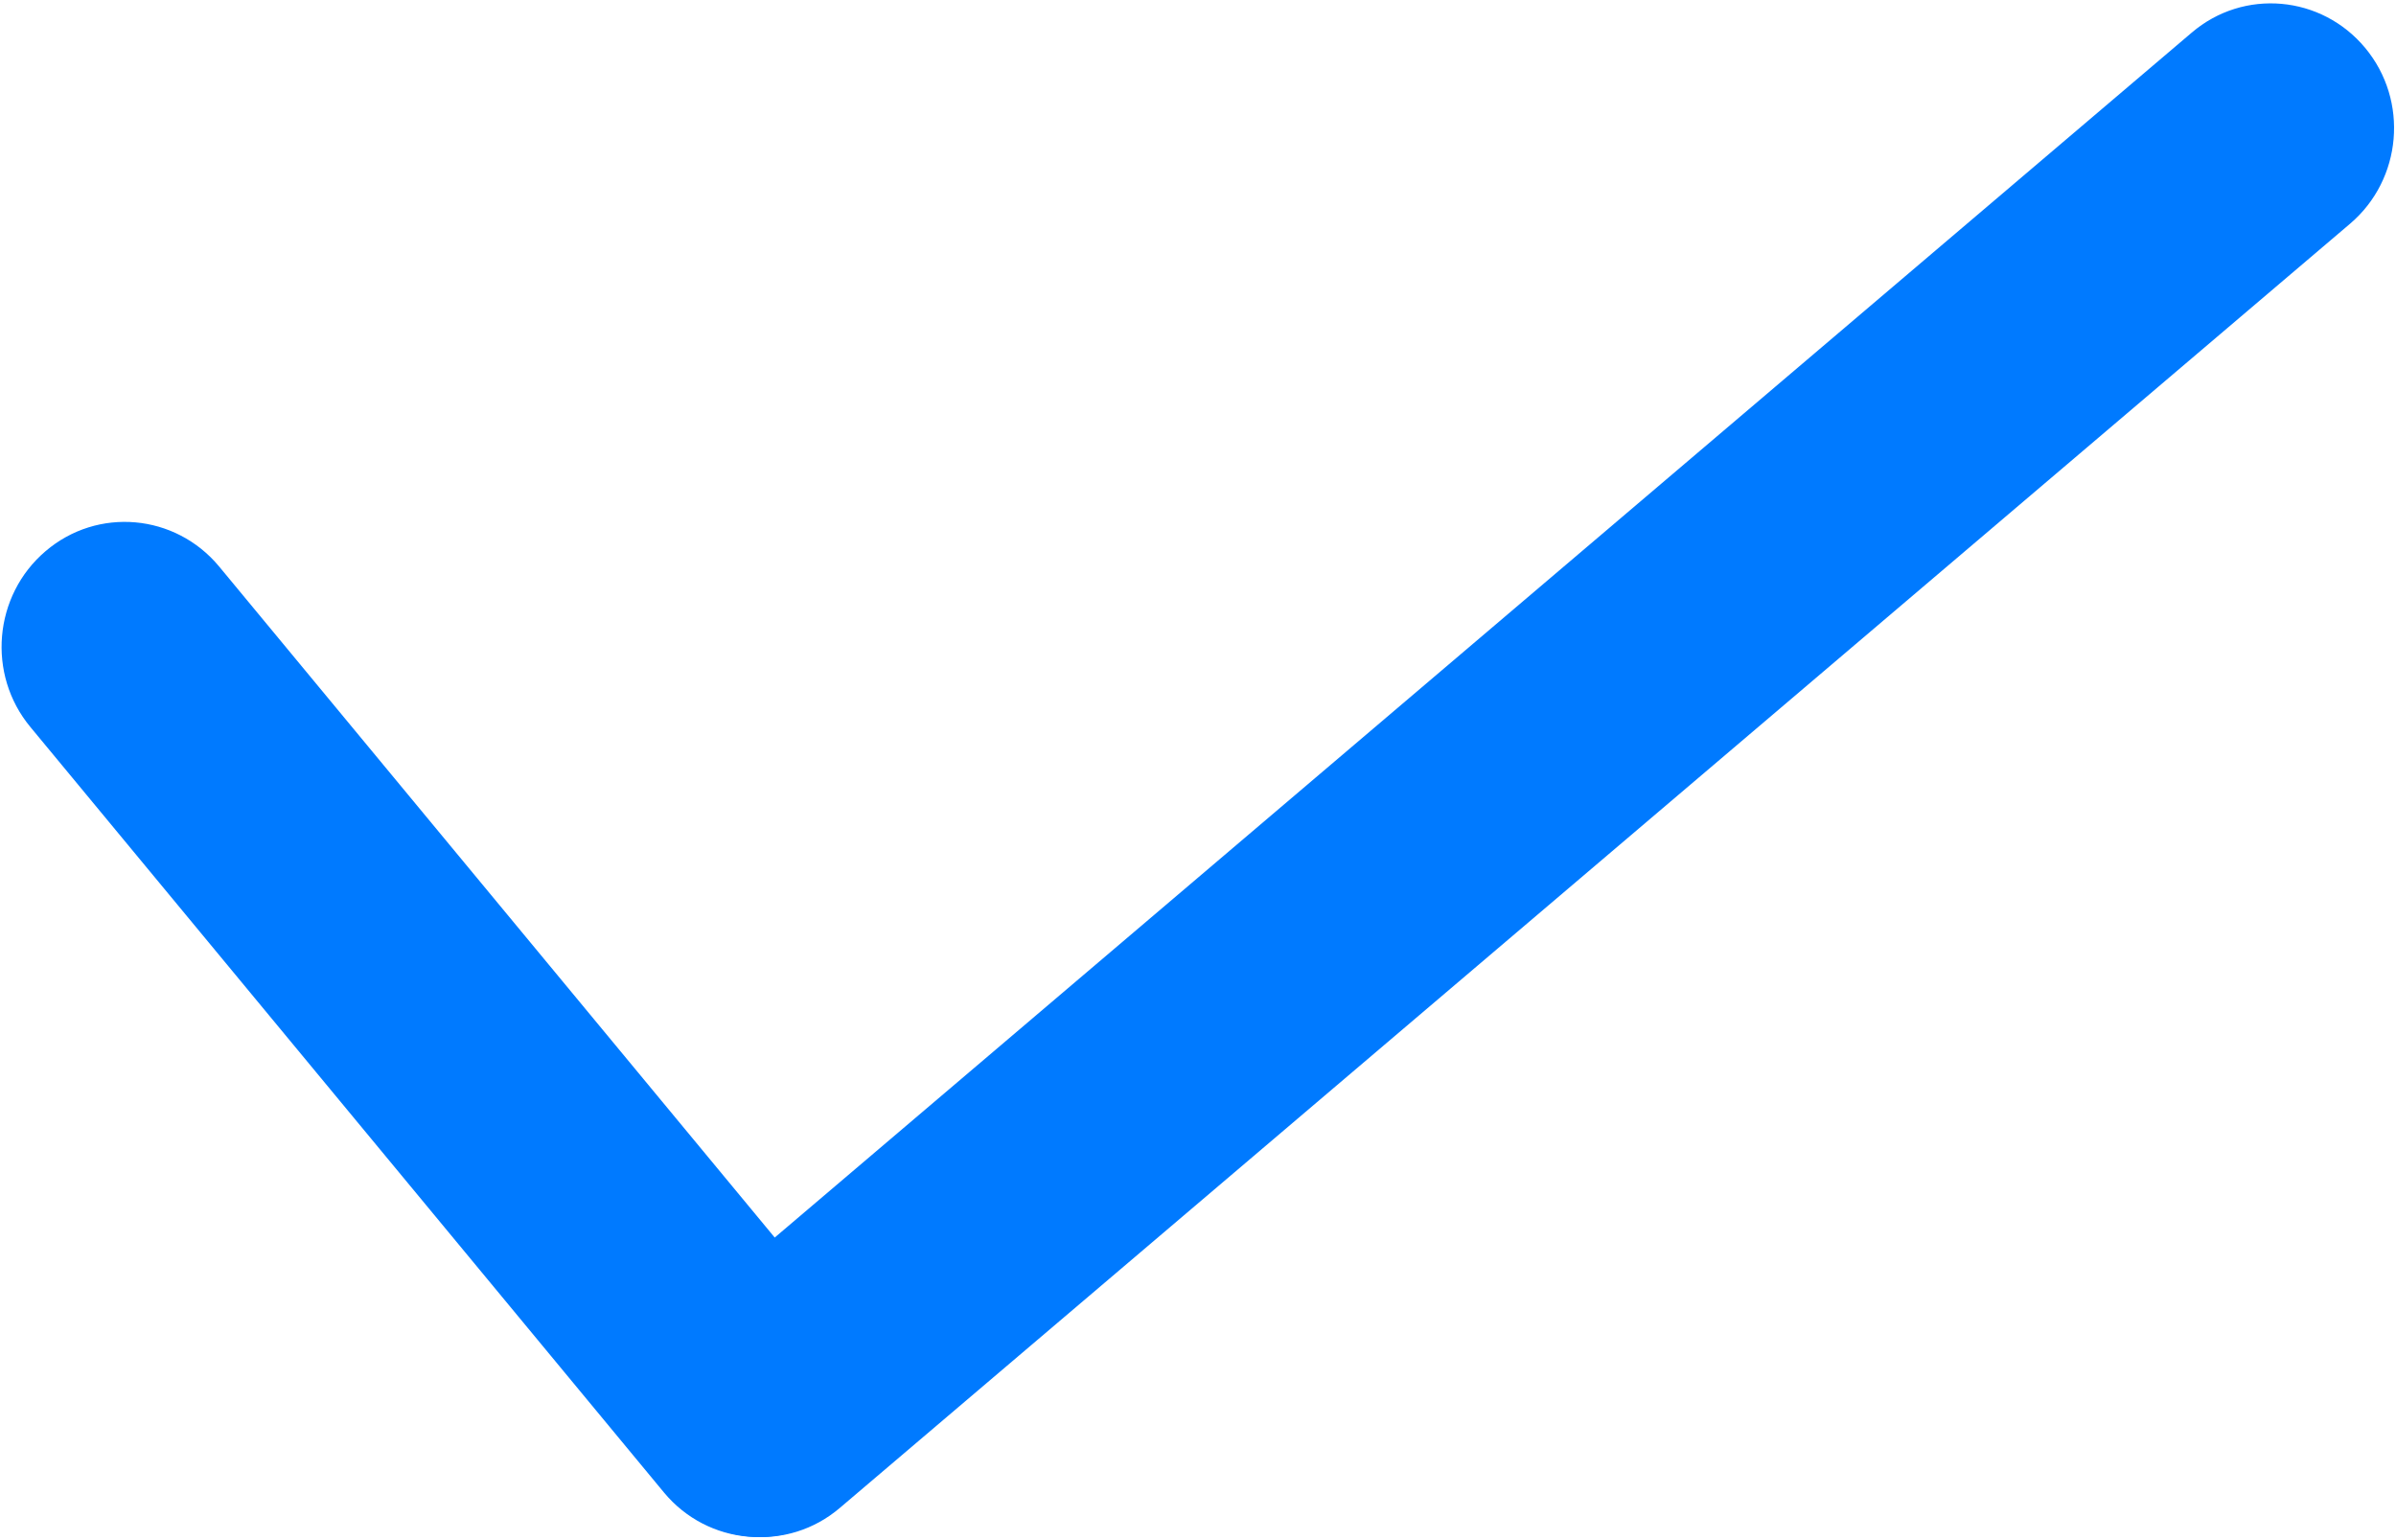 <?xml version="1.0" encoding="UTF-8"?>
<svg width="14px" height="9px" viewBox="0 0 14 9" version="1.1" xmlns="http://www.w3.org/2000/svg" xmlns:xlink="http://www.w3.org/1999/xlink">
    <!-- Generator: Sketch 52.6 (67491) - http://www.bohemiancoding.com/sketch -->
    <title>对勾-蓝色@2x</title>
    <desc>Created with Sketch.</desc>
    <g id="Page-1" stroke="none" stroke-width="1" fill="none" fill-rule="evenodd">
        <g id="选择性别" transform="translate(-230, -578)" fill="#007AFF">
            <g id="Group-3">
                <g id="对勾-蓝色" transform="translate(230, 578)">
                    <path d="M3.894,8.722 C3.638,8.414 3.678,7.954 3.982,7.695 L12.806,0.191 C13.11,-0.069 13.564,-0.028 13.82,0.28 C14.076,0.588 14.036,1.048 13.732,1.307 L4.908,8.811 C4.604,9.071 4.15,9.03 3.894,8.722 Z" id="路径"></path>
                    <path d="M4.894,8.811 C4.59,9.071 4.136,9.03 3.88,8.722 L0.178,4.249 C-0.078,3.941 -0.038,3.48 0.266,3.221 C0.57,2.961 1.024,3.002 1.28,3.31 L4.984,7.784 C5.238,8.092 5.2,8.552 4.894,8.811 Z" id="路径"></path>
                </g>
            </g>
        </g>
    </g>
</svg>